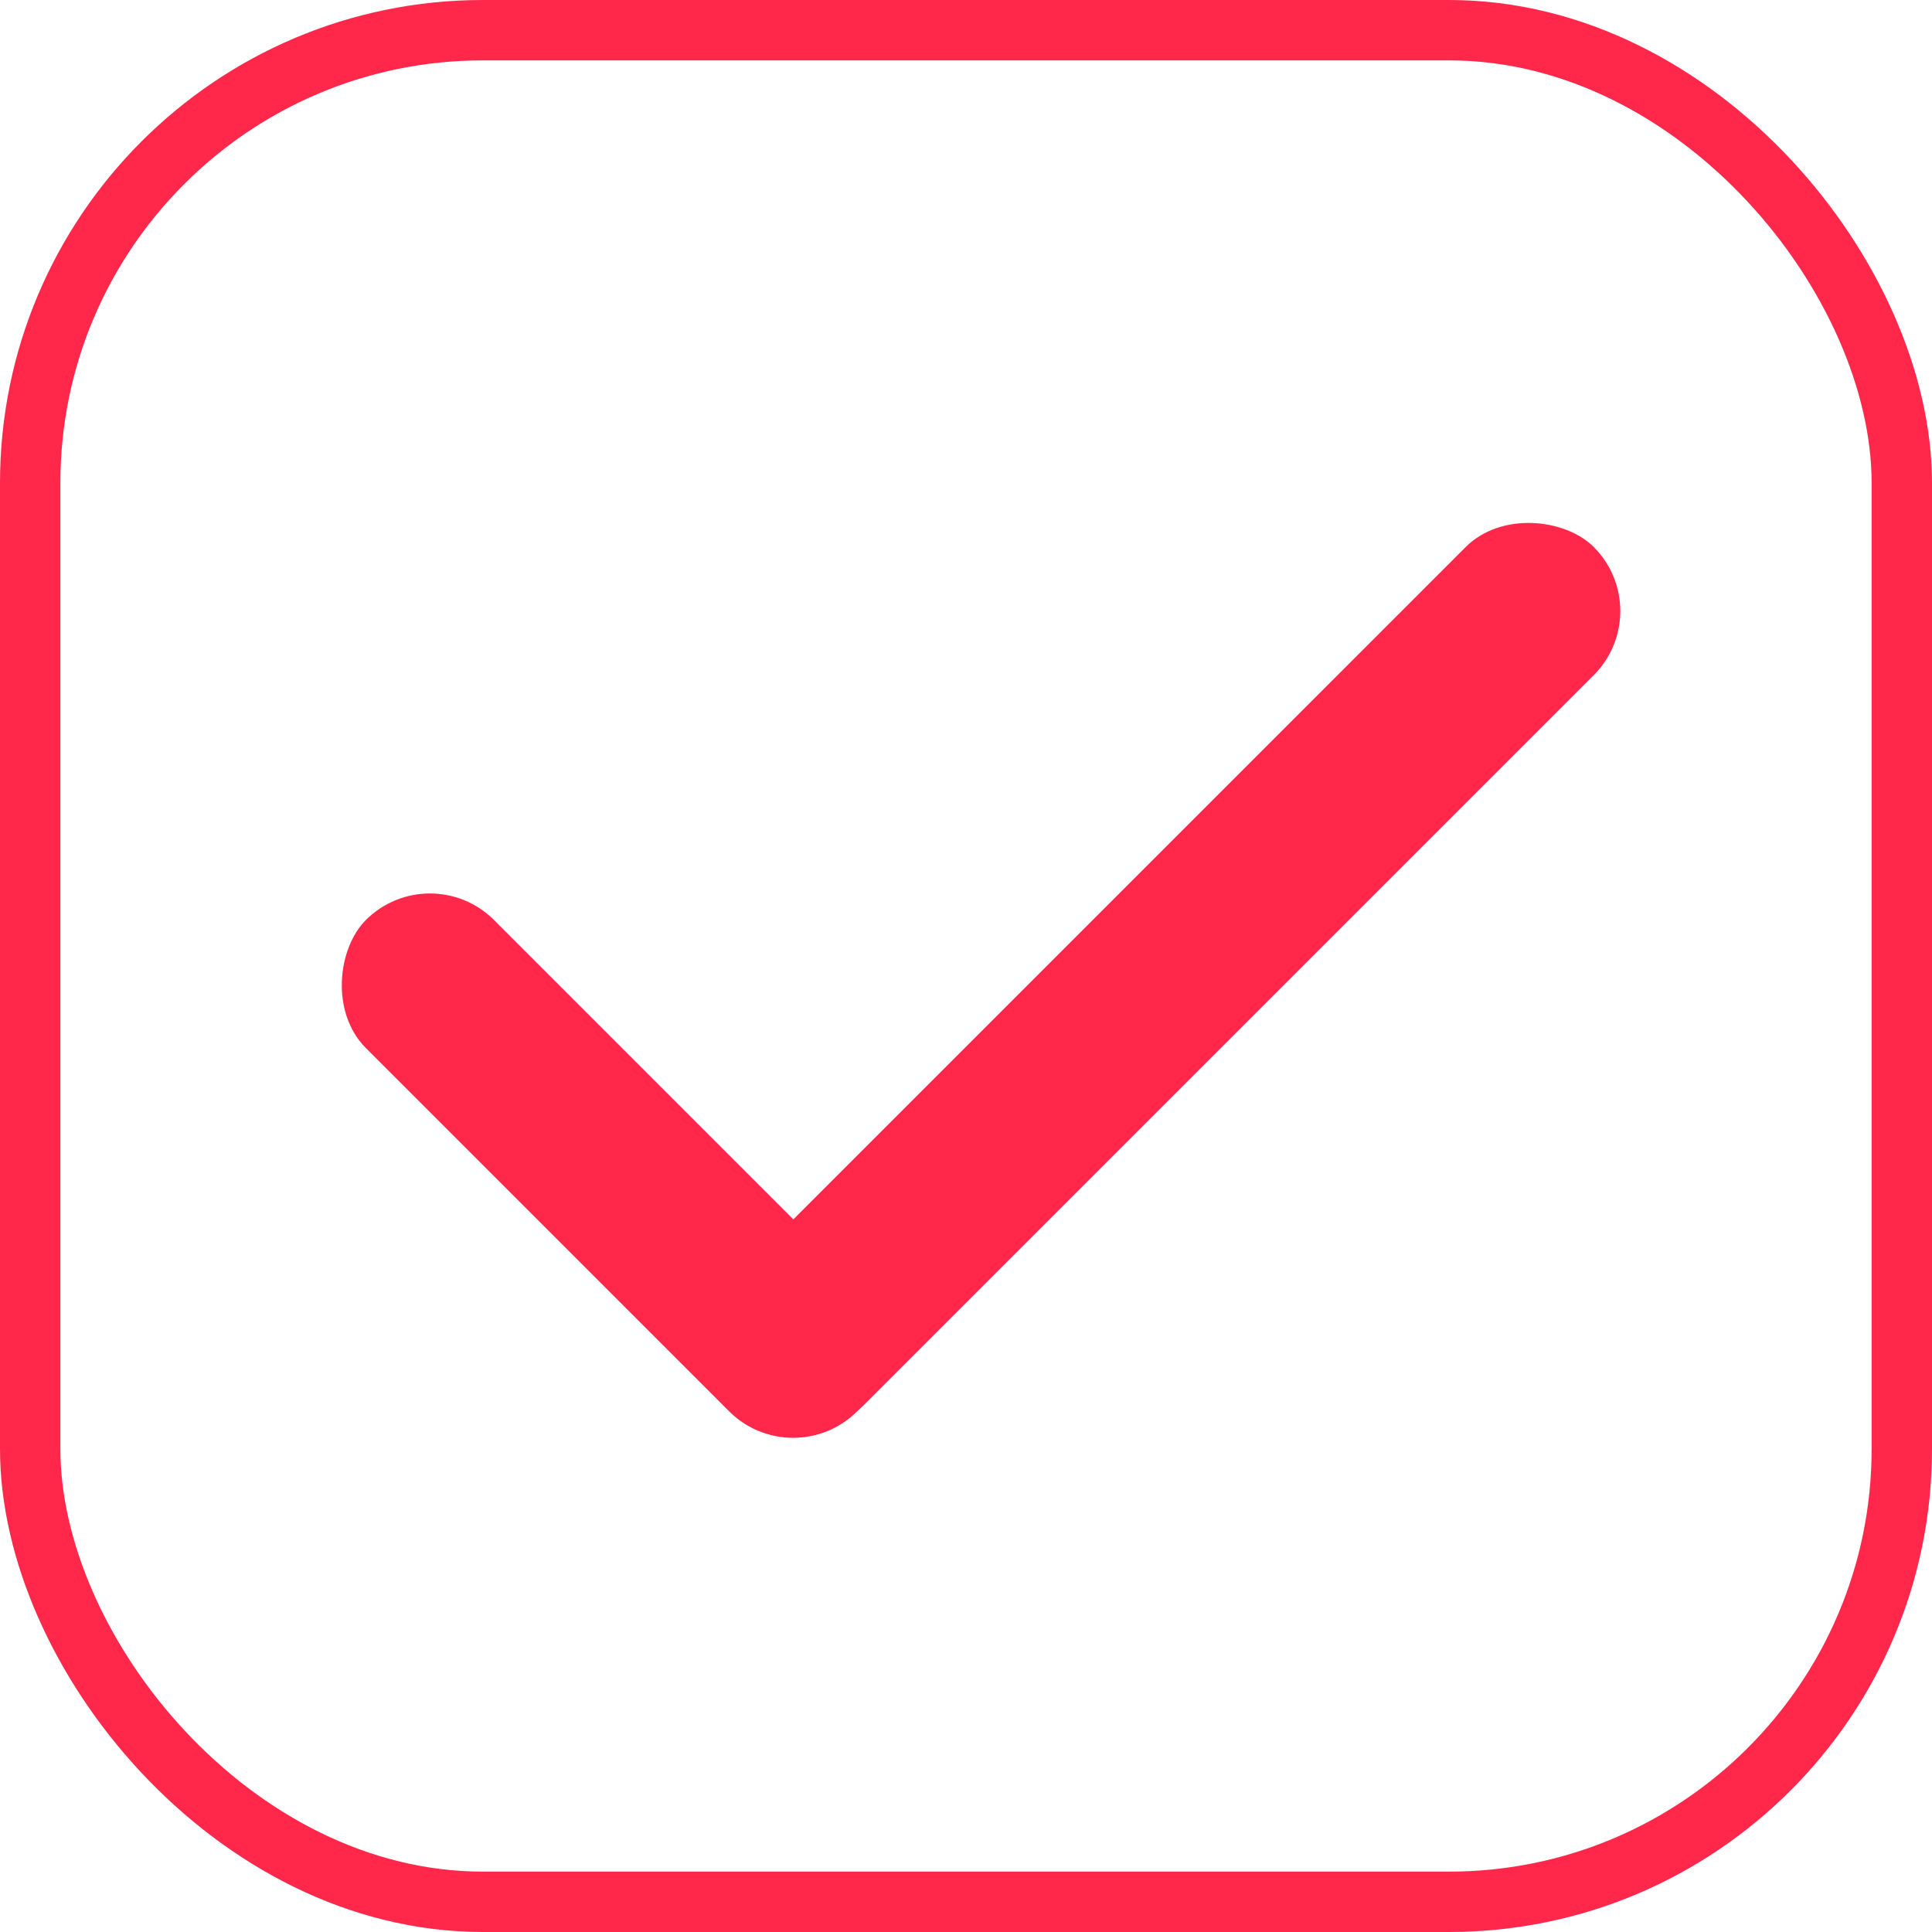<svg width="32" height="32" viewBox="0 0 32 32" fill="none" xmlns="http://www.w3.org/2000/svg">
<rect x="0.5" y="0.5" width="31" height="31" rx="7.5" stroke="#FF284B"/>
<rect x="11.118" y="22.219" width="20.109" height="3" rx="1.5" transform="rotate(-45 11.118 22.219)" fill="#FF284B"/>
<rect x="13.137" y="24.436" width="11.508" height="3" rx="1.5" transform="rotate(-135 13.137 24.436)" fill="#FF284B"/>
</svg>

